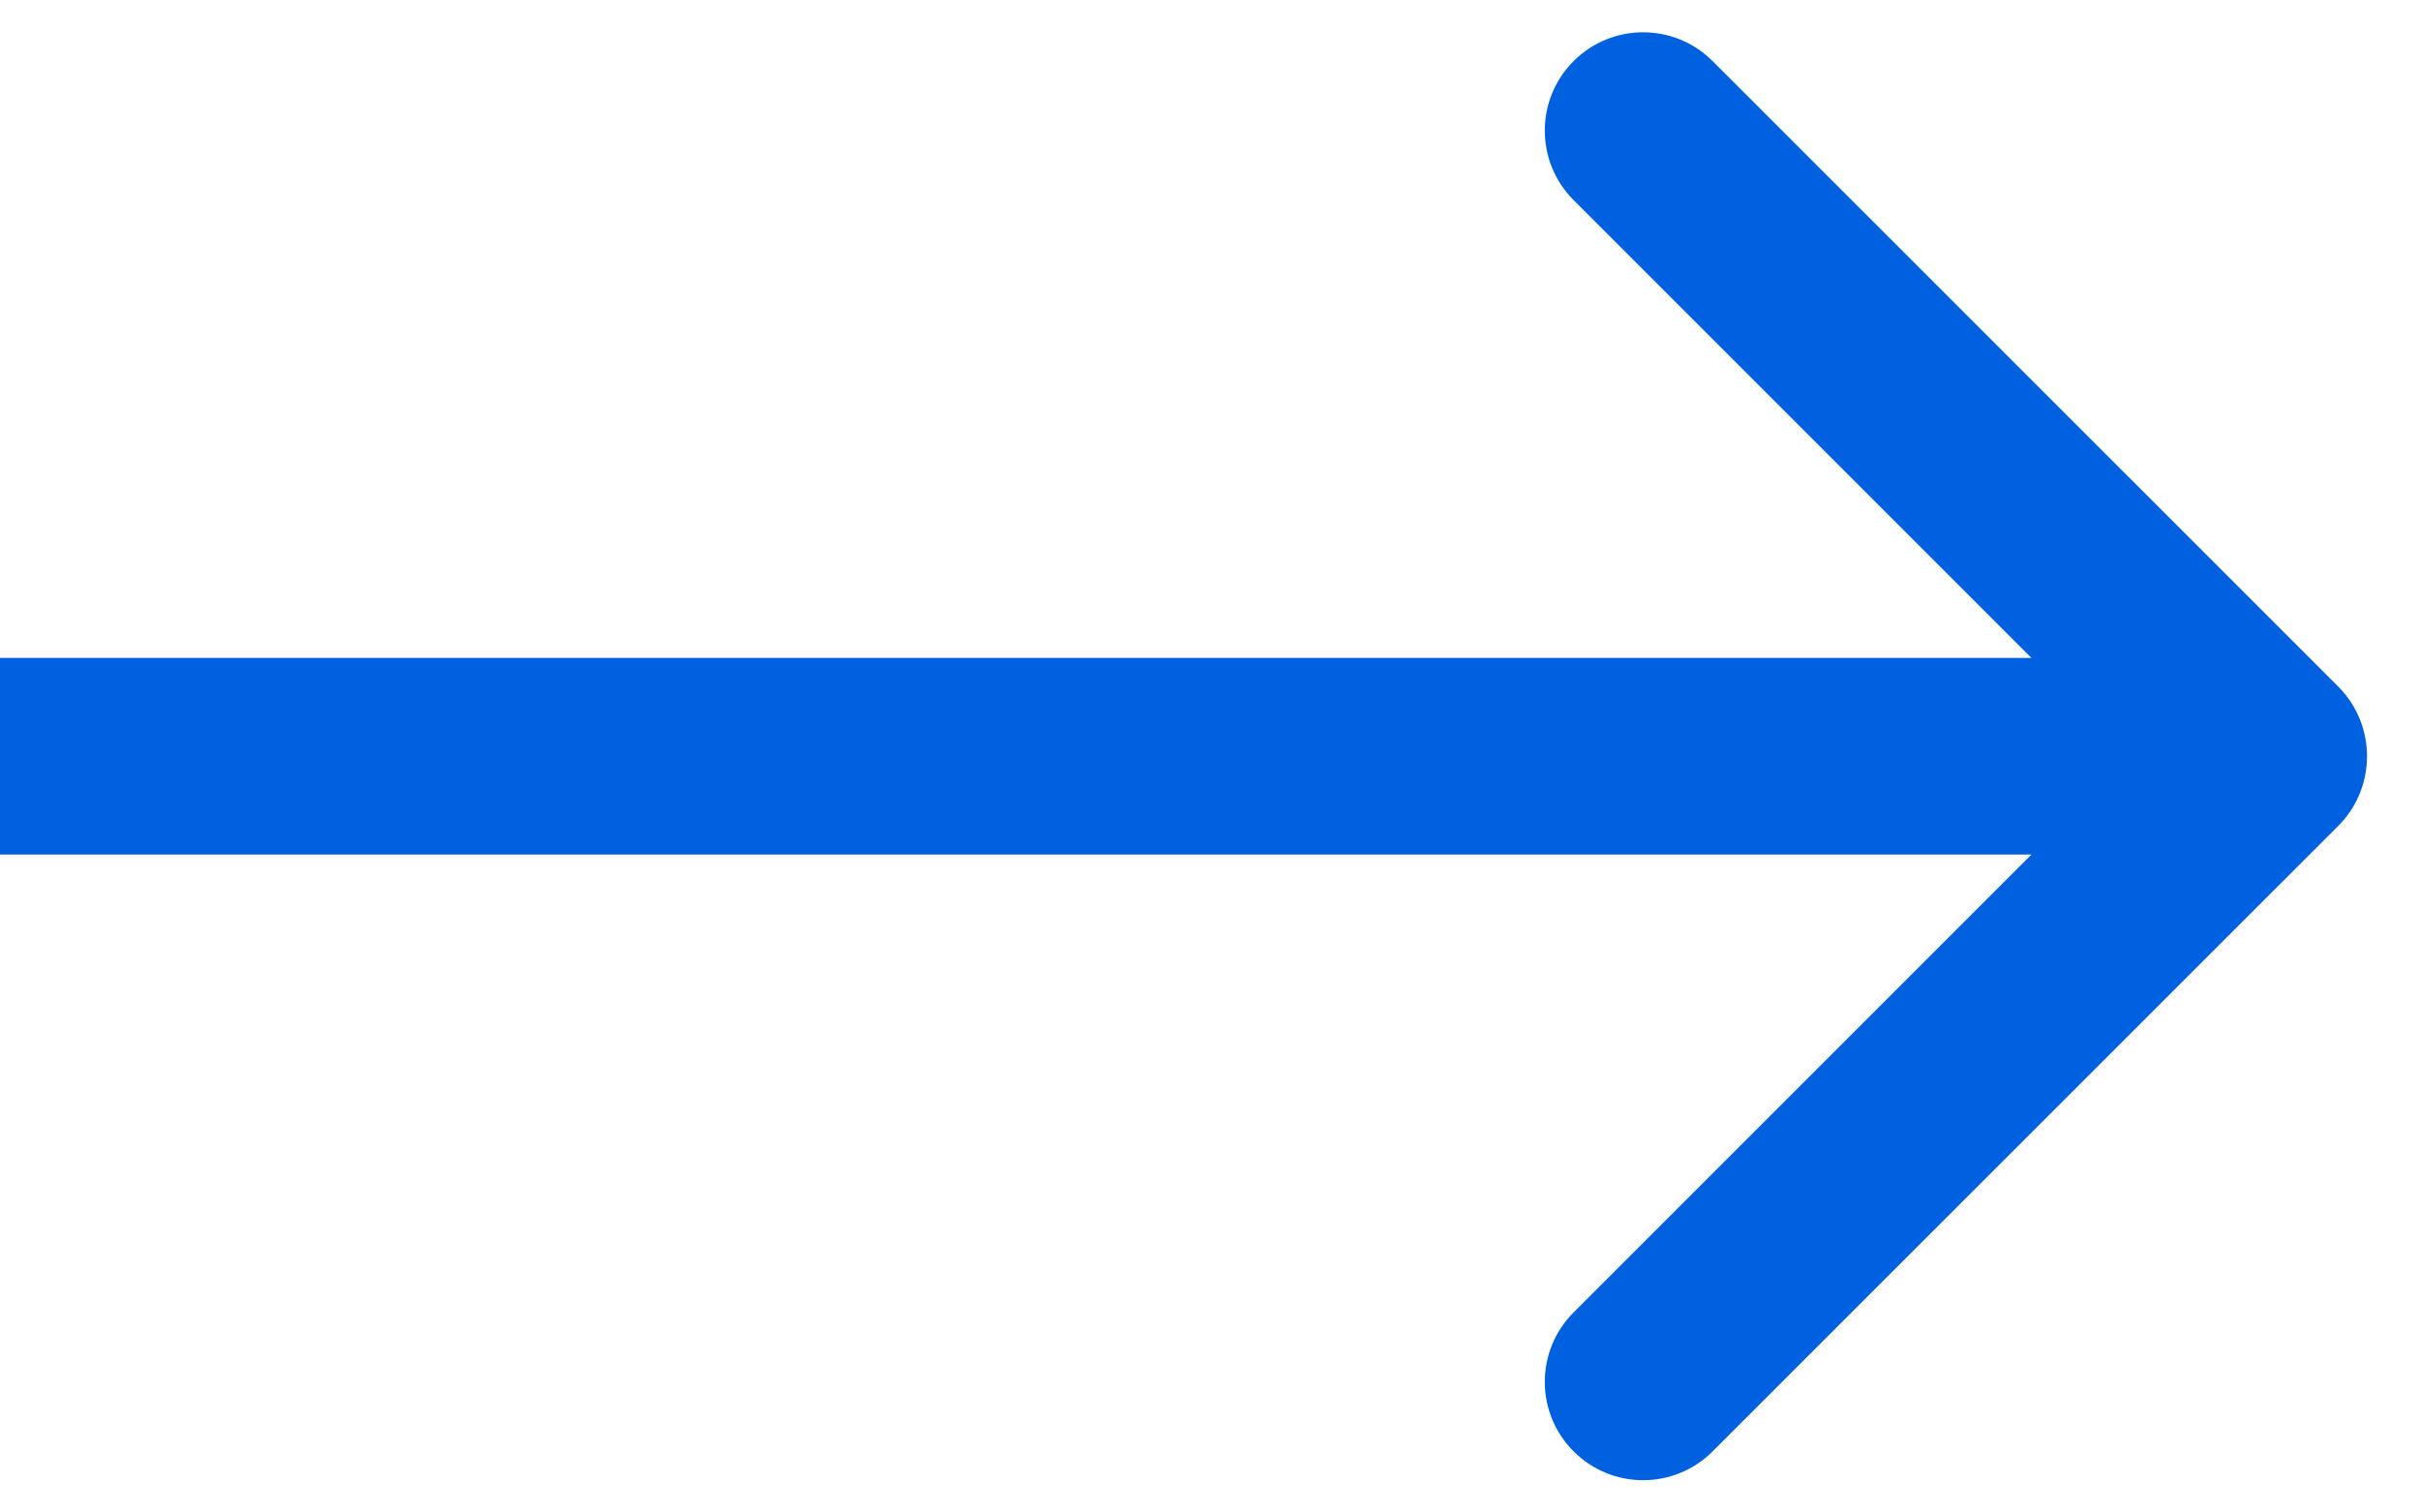 <svg width="16" height="10" viewBox="0 0 16 10" fill="none" xmlns="http://www.w3.org/2000/svg">
<path d="M15.46 5.46C15.713 5.206 15.713 4.794 15.46 4.54L11.323 0.404C11.069 0.15 10.658 0.15 10.404 0.404C10.15 0.658 10.15 1.069 10.404 1.323L14.081 5L10.404 8.677C10.15 8.931 10.15 9.342 10.404 9.596C10.658 9.85 11.069 9.85 11.323 9.596L15.46 5.46ZM5.68248e-08 5.65L15 5.65L15 4.35L-5.68248e-08 4.35L5.68248e-08 5.65Z" fill="#0061E0"/>
</svg>
